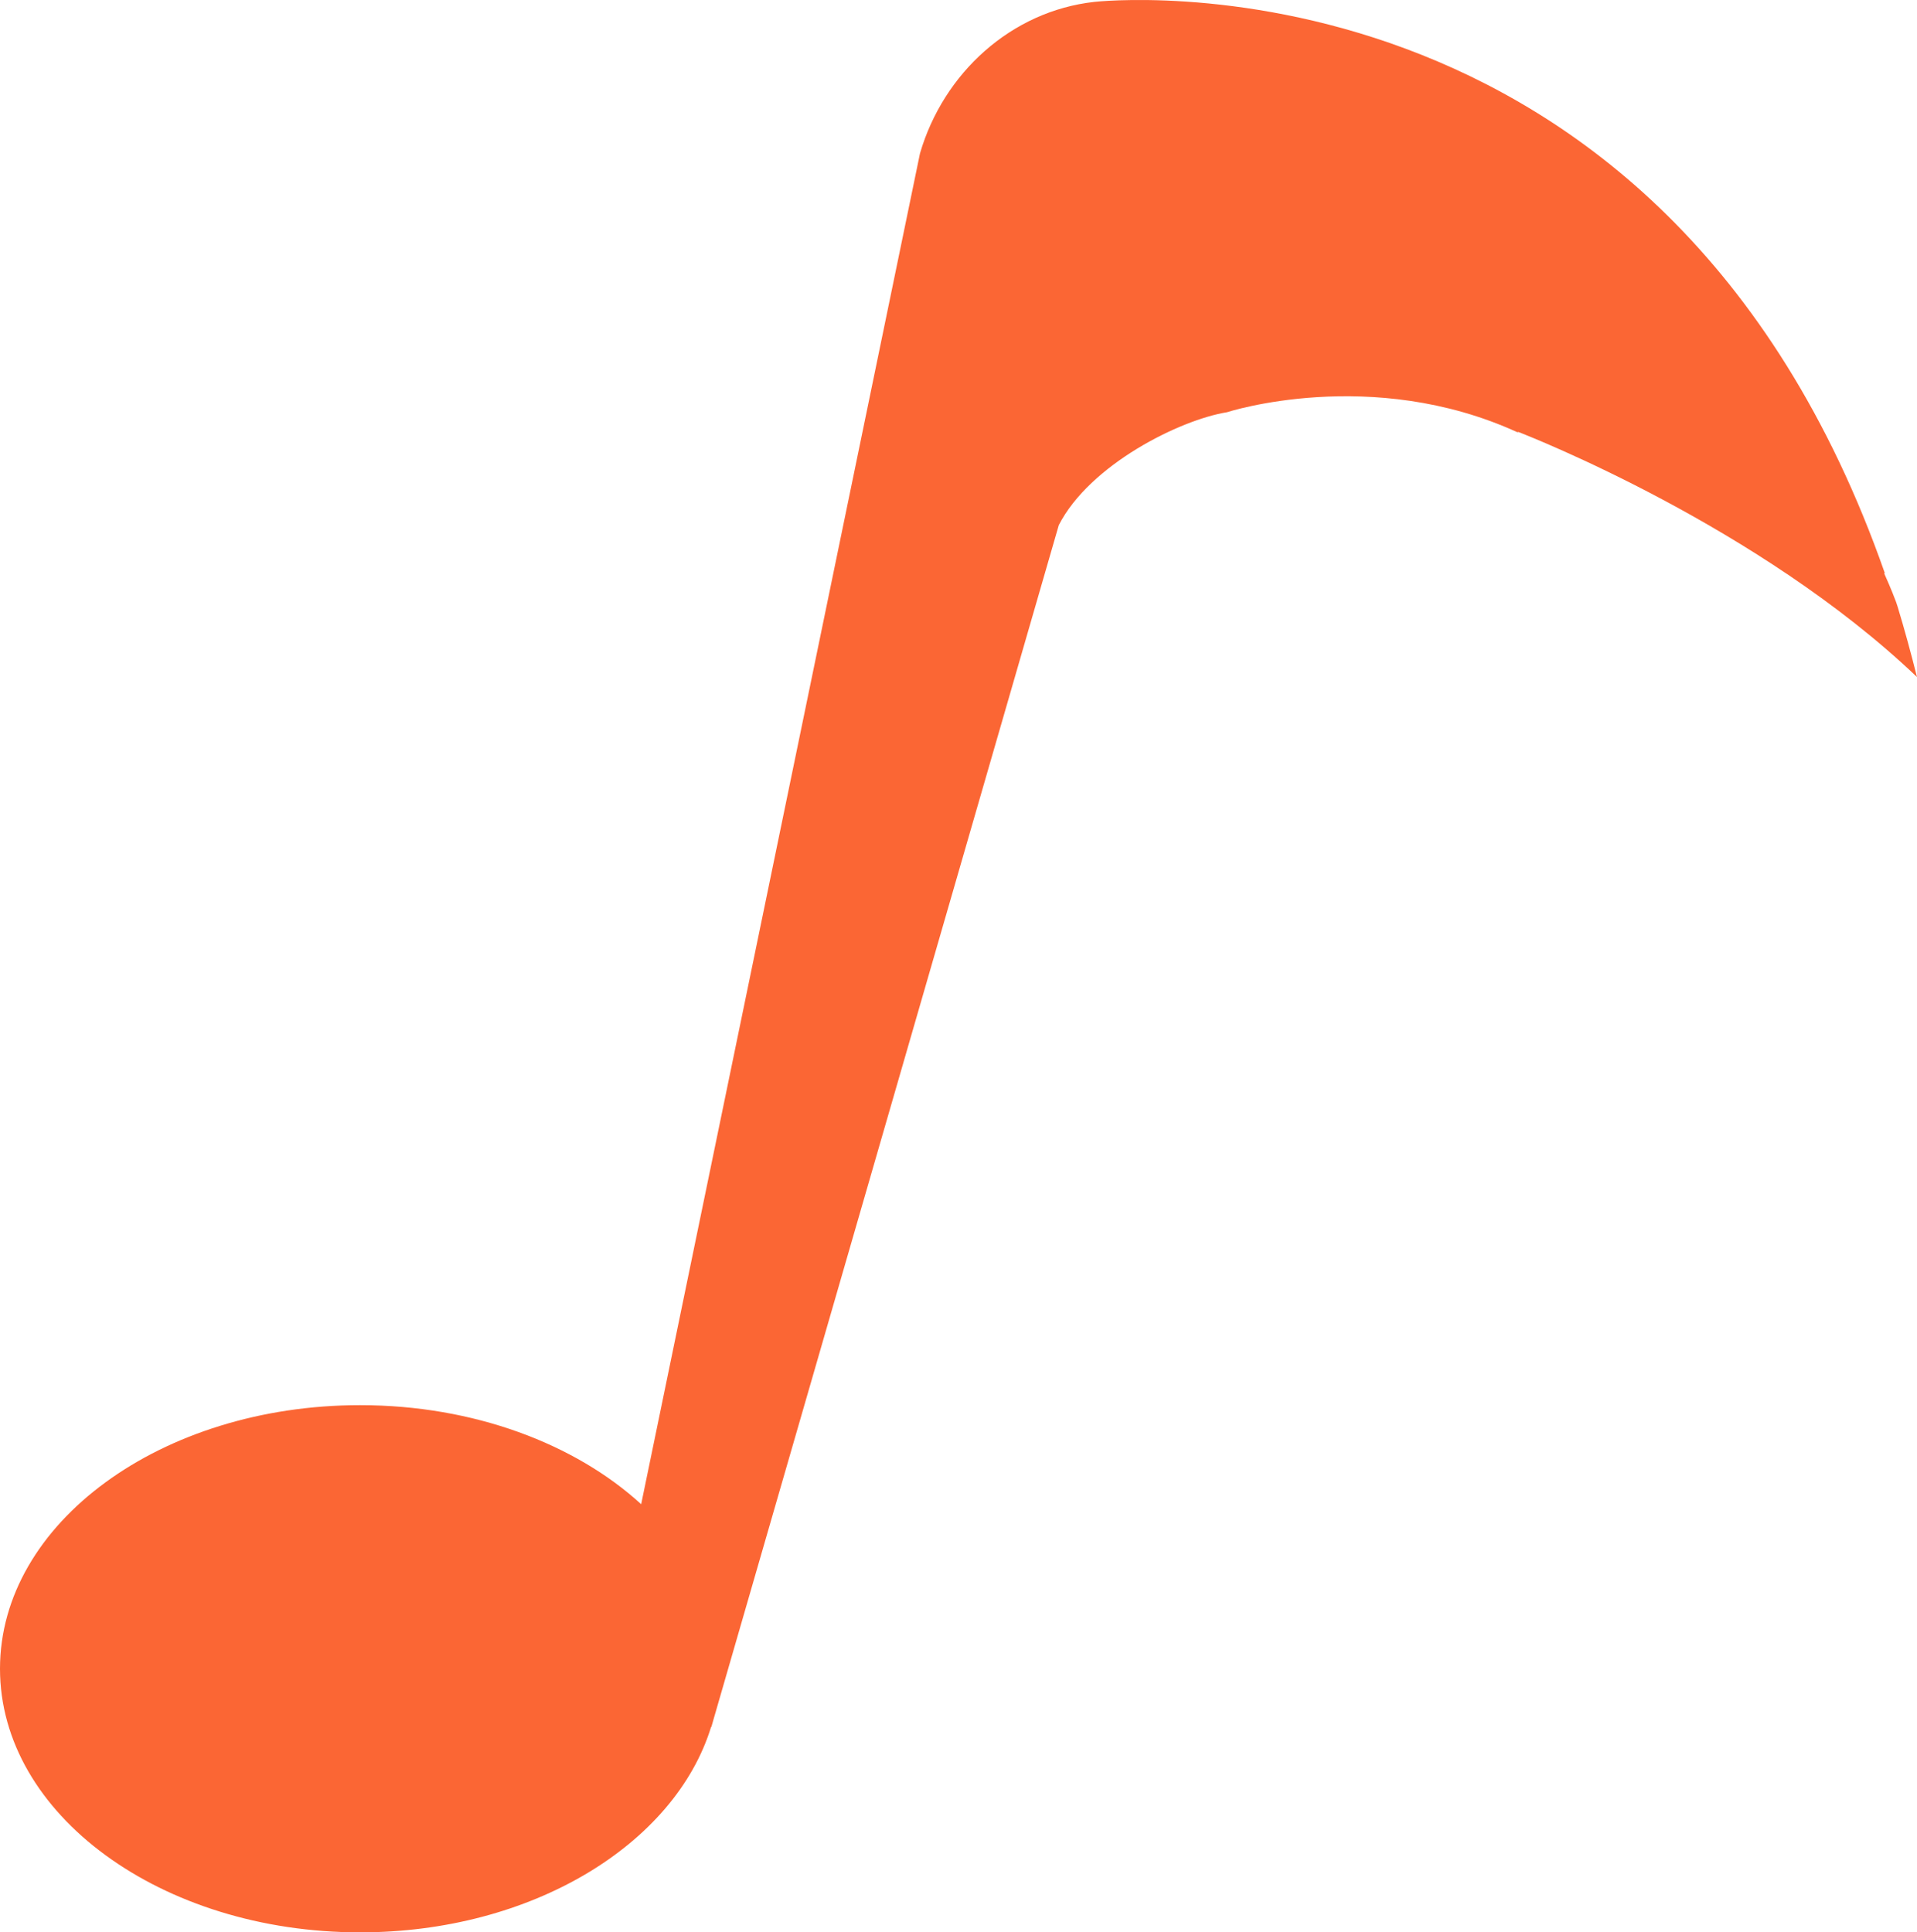 <svg version="1.1" id="图层_1" x="0px" y="0px" width="108.914px" height="109.806px" viewBox="0 0 108.914 109.806" enable-background="new 0 0 108.914 109.806" xml:space="preserve" xmlns="http://www.w3.org/2000/svg" xmlns:xlink="http://www.w3.org/1999/xlink" xmlns:xml="http://www.w3.org/XML/1998/namespace">
  <path fill="#FB6634" d="M107.813,34.474l-0.085-0.258c-0.055-0.149-0.273-0.732-0.68-1.637l0.037-0.012
	C94.42-3.598,62.179,0.107,62.179,0.107c-4.727,0.523-8.579,4.045-9.91,8.609l-15.841,76.76c-3.75-3.428-9.504-5.628-15.969-5.628
	C9.16,79.848,0,86.554,0,94.827s9.16,14.979,20.459,14.979c9.747,0,17.887-4.995,19.943-11.676l0.01,0.017l0.073-0.252
	c0.008-0.029,0.017-0.059,0.024-0.088l19.646-67.968c1.762-3.438,6.878-5.982,9.556-6.414c0,0,8.195-2.67,16.521,1.147l0.014-0.033
	c0.676,0.261,13.688,5.368,22.667,13.932C108.577,37.135,108.216,35.801,107.813,34.474z" class="color c1"/>
</svg>